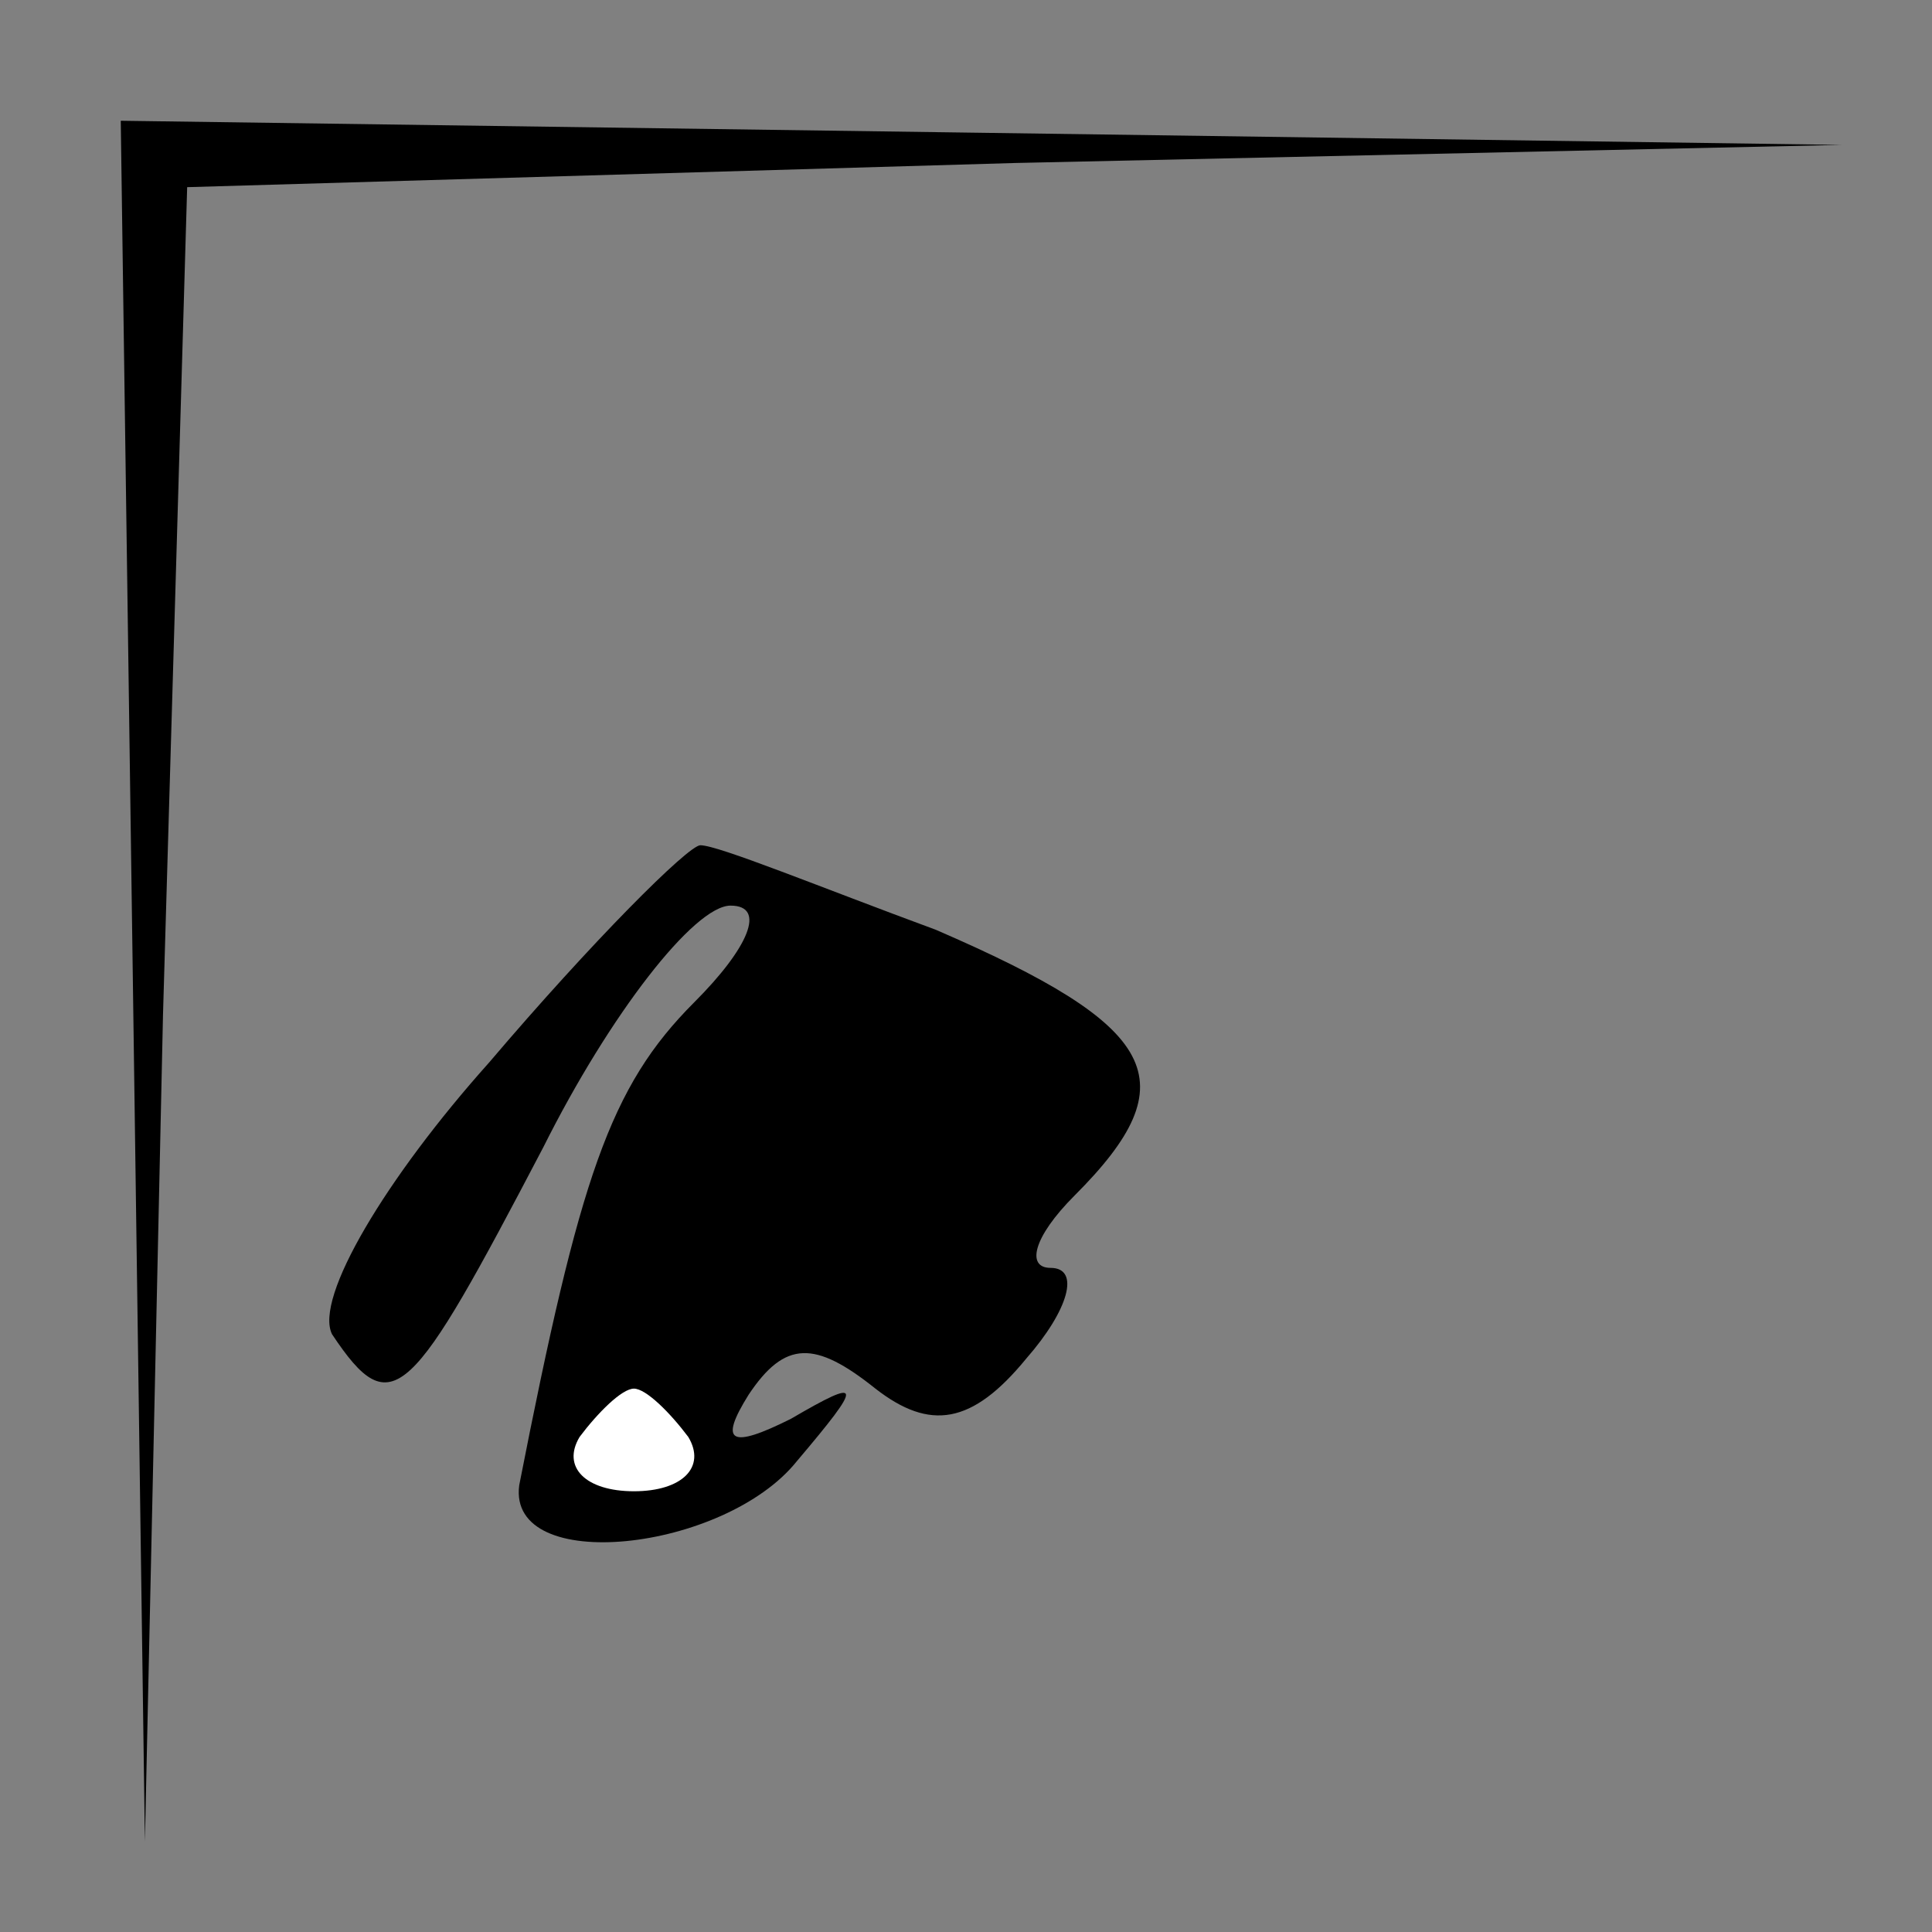 <?xml version="1.0" standalone="no"?>
<!DOCTYPE svg PUBLIC "-//W3C//DTD SVG 20010904//EN"
 "http://www.w3.org/TR/2001/REC-SVG-20010904/DTD/svg10.dtd">
<svg version="1.0" xmlns="http://www.w3.org/2000/svg"
 width="32pt" height="32pt" viewBox="0 0 32 32"
 preserveAspectRatio="xMidYMid meet">
<rect x="0" y="0" width="32" height="32" fill="#808080" stroke="none"/>
<g transform="translate(0,32) scale(0.1,-0.1)"
fill="#000000" stroke="none">
<path fill="#000000" stroke="none" d="M22 158 l2 -143 3 137 4 137 137 4 137
3 -142 2 -143 2 2 -142z"/>
<path fill="#000000" stroke="none" d="M81 144 c-17 -19 -29 -39 -26 -45 10
-15 13 -11 35 31 11 22 25 40 31 40 6 0 3 -7 -6 -16 -14 -14 -19 -29 -29 -80
-2 -15 34 -11 46 4 11 13 11 14 -1 7 -10 -5 -12 -4 -7 4 6 9 11 9 21 1 9 -7
16 -6 25 5 7 8 9 15 4 15 -4 0 -3 5 4 12 19 19 14 28 -23 44 -19 7 -36 14 -39
14 -2 0 -18 -16 -35 -36z"/>
<path fill="#ffffff" stroke="none" d="M114 82 c3 -5 -1 -9 -9 -9 -8 0 -12 4
-9 9 3 4 7 8 9 8 2 0 6 -4 9 -8z"/>
</g>
</svg>
